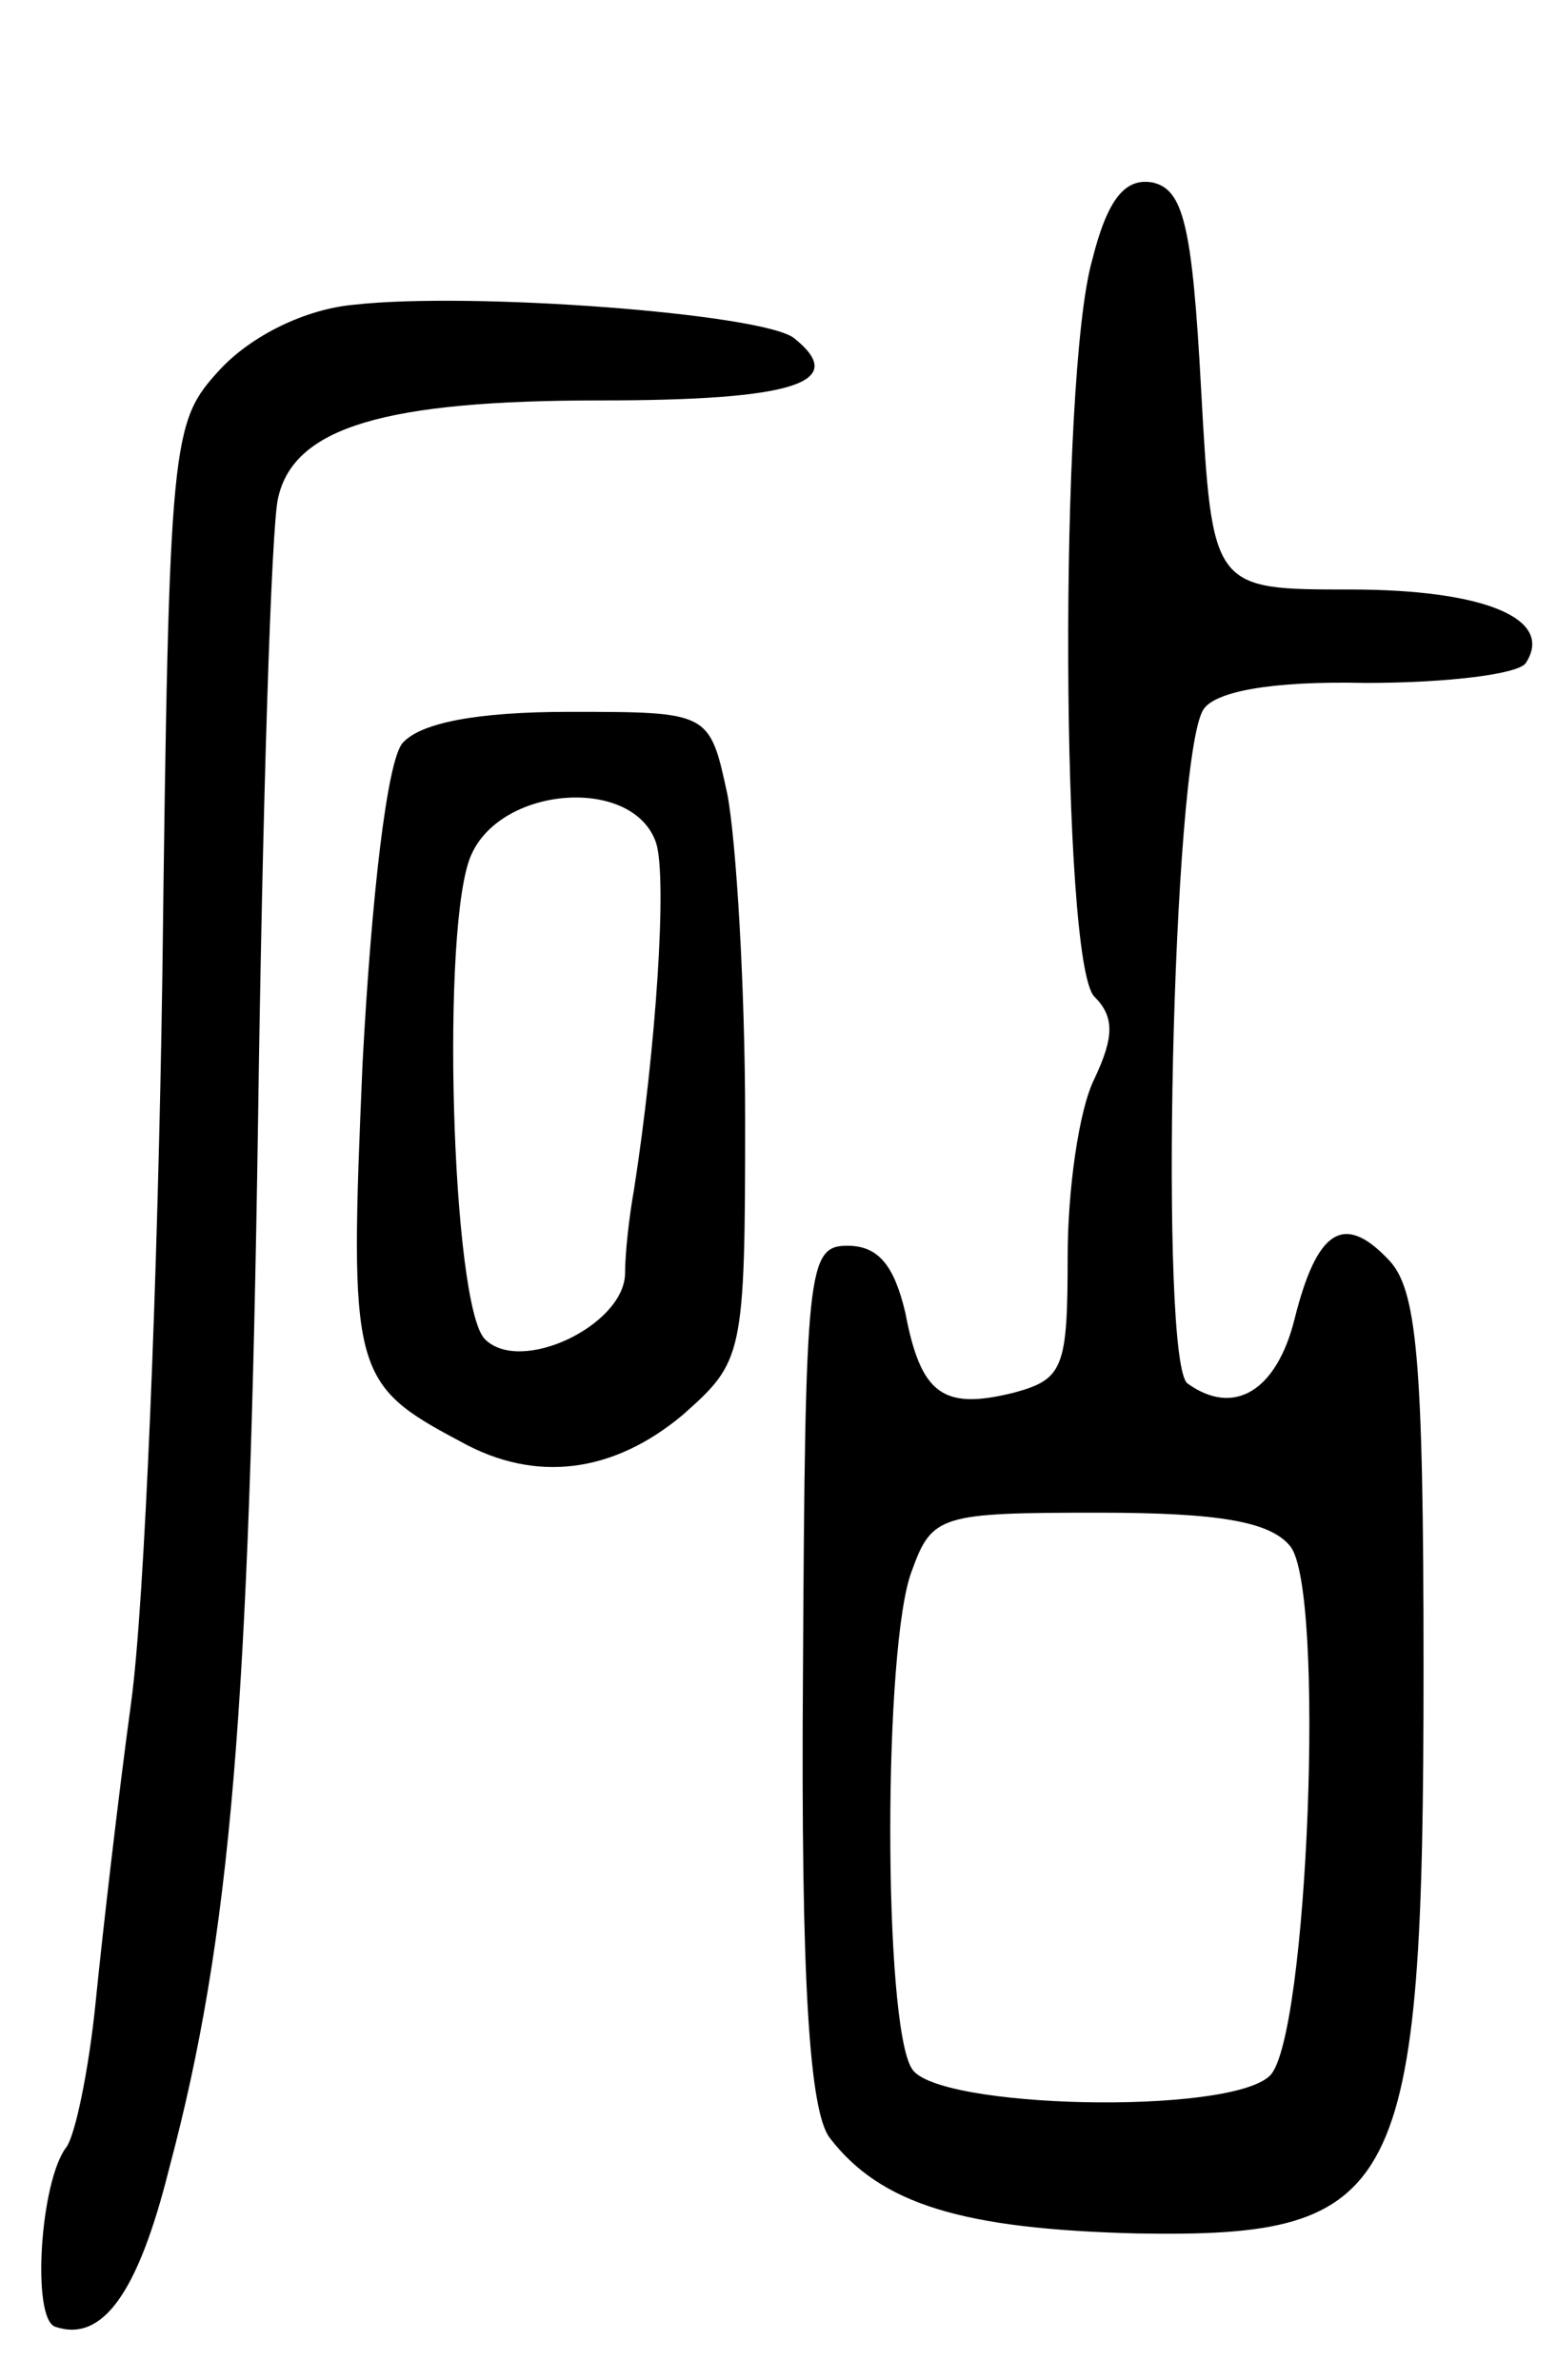 <svg version="1.0" xmlns="http://www.w3.org/2000/svg"
 width="70pt" height="107pt" viewBox="0 0 70 107"
 preserveAspectRatio="xMidYMid meet">
<g transform="translate(0,107) scale(0.1,-0.1)"
fill="#000000" stroke="none">
<path d="M491 953 c-15 -53 -14 -316 1 -331 9 -9 9 -18 0 -37 -7 -14 -12 -50
-12 -80 0 -50 -2 -55 -24 -61 -32 -8 -42 -1 -49 36 -5 21 -12 30 -26 30 -18 0
-19 -10 -20 -192 -1 -140 3 -197 12 -209 23 -30 60 -41 138 -43 119 -2 129 17
129 254 0 140 -3 171 -16 184 -20 21 -32 13 -42 -27 -8 -32 -27 -44 -48 -29
-13 8 -7 281 7 303 5 8 30 13 73 12 37 0 69 4 72 9 13 20 -19 33 -79 33 -62 0
-62 0 -67 90 -4 74 -8 90 -22 93 -12 2 -20 -7 -27 -35z m89 -578 c16 -19 8
-221 -9 -238 -18 -18 -150 -15 -161 3 -13 20 -13 191 0 224 9 25 13 26 84 26
54 0 77 -4 86 -15z"/>
<path d="M159 933 c-22 -2 -46 -14 -60 -29 -22 -24 -23 -29 -26 -272 -2 -136
-8 -283 -14 -327 -6 -44 -13 -105 -16 -135 -3 -30 -9 -59 -13 -65 -12 -15 -16
-78 -5 -81 21 -7 37 15 51 71 28 105 36 207 40 470 2 143 6 269 9 281 7 32 48
44 145 44 87 0 112 8 87 28 -14 11 -145 21 -198 15z"/>
<path d="M181 736 c-7 -8 -14 -69 -18 -144 -6 -139 -5 -144 44 -170 34 -19 69
-14 100 12 27 24 28 26 28 133 0 59 -4 125 -8 146 -8 37 -8 37 -71 37 -42 0
-67 -5 -75 -14z m114 -45 c5 -16 0 -92 -10 -156 -2 -11 -4 -28 -4 -38 -1 -23
-47 -45 -63 -29 -15 15 -20 188 -6 218 14 31 73 35 83 5z"/>
</g>
</svg>
